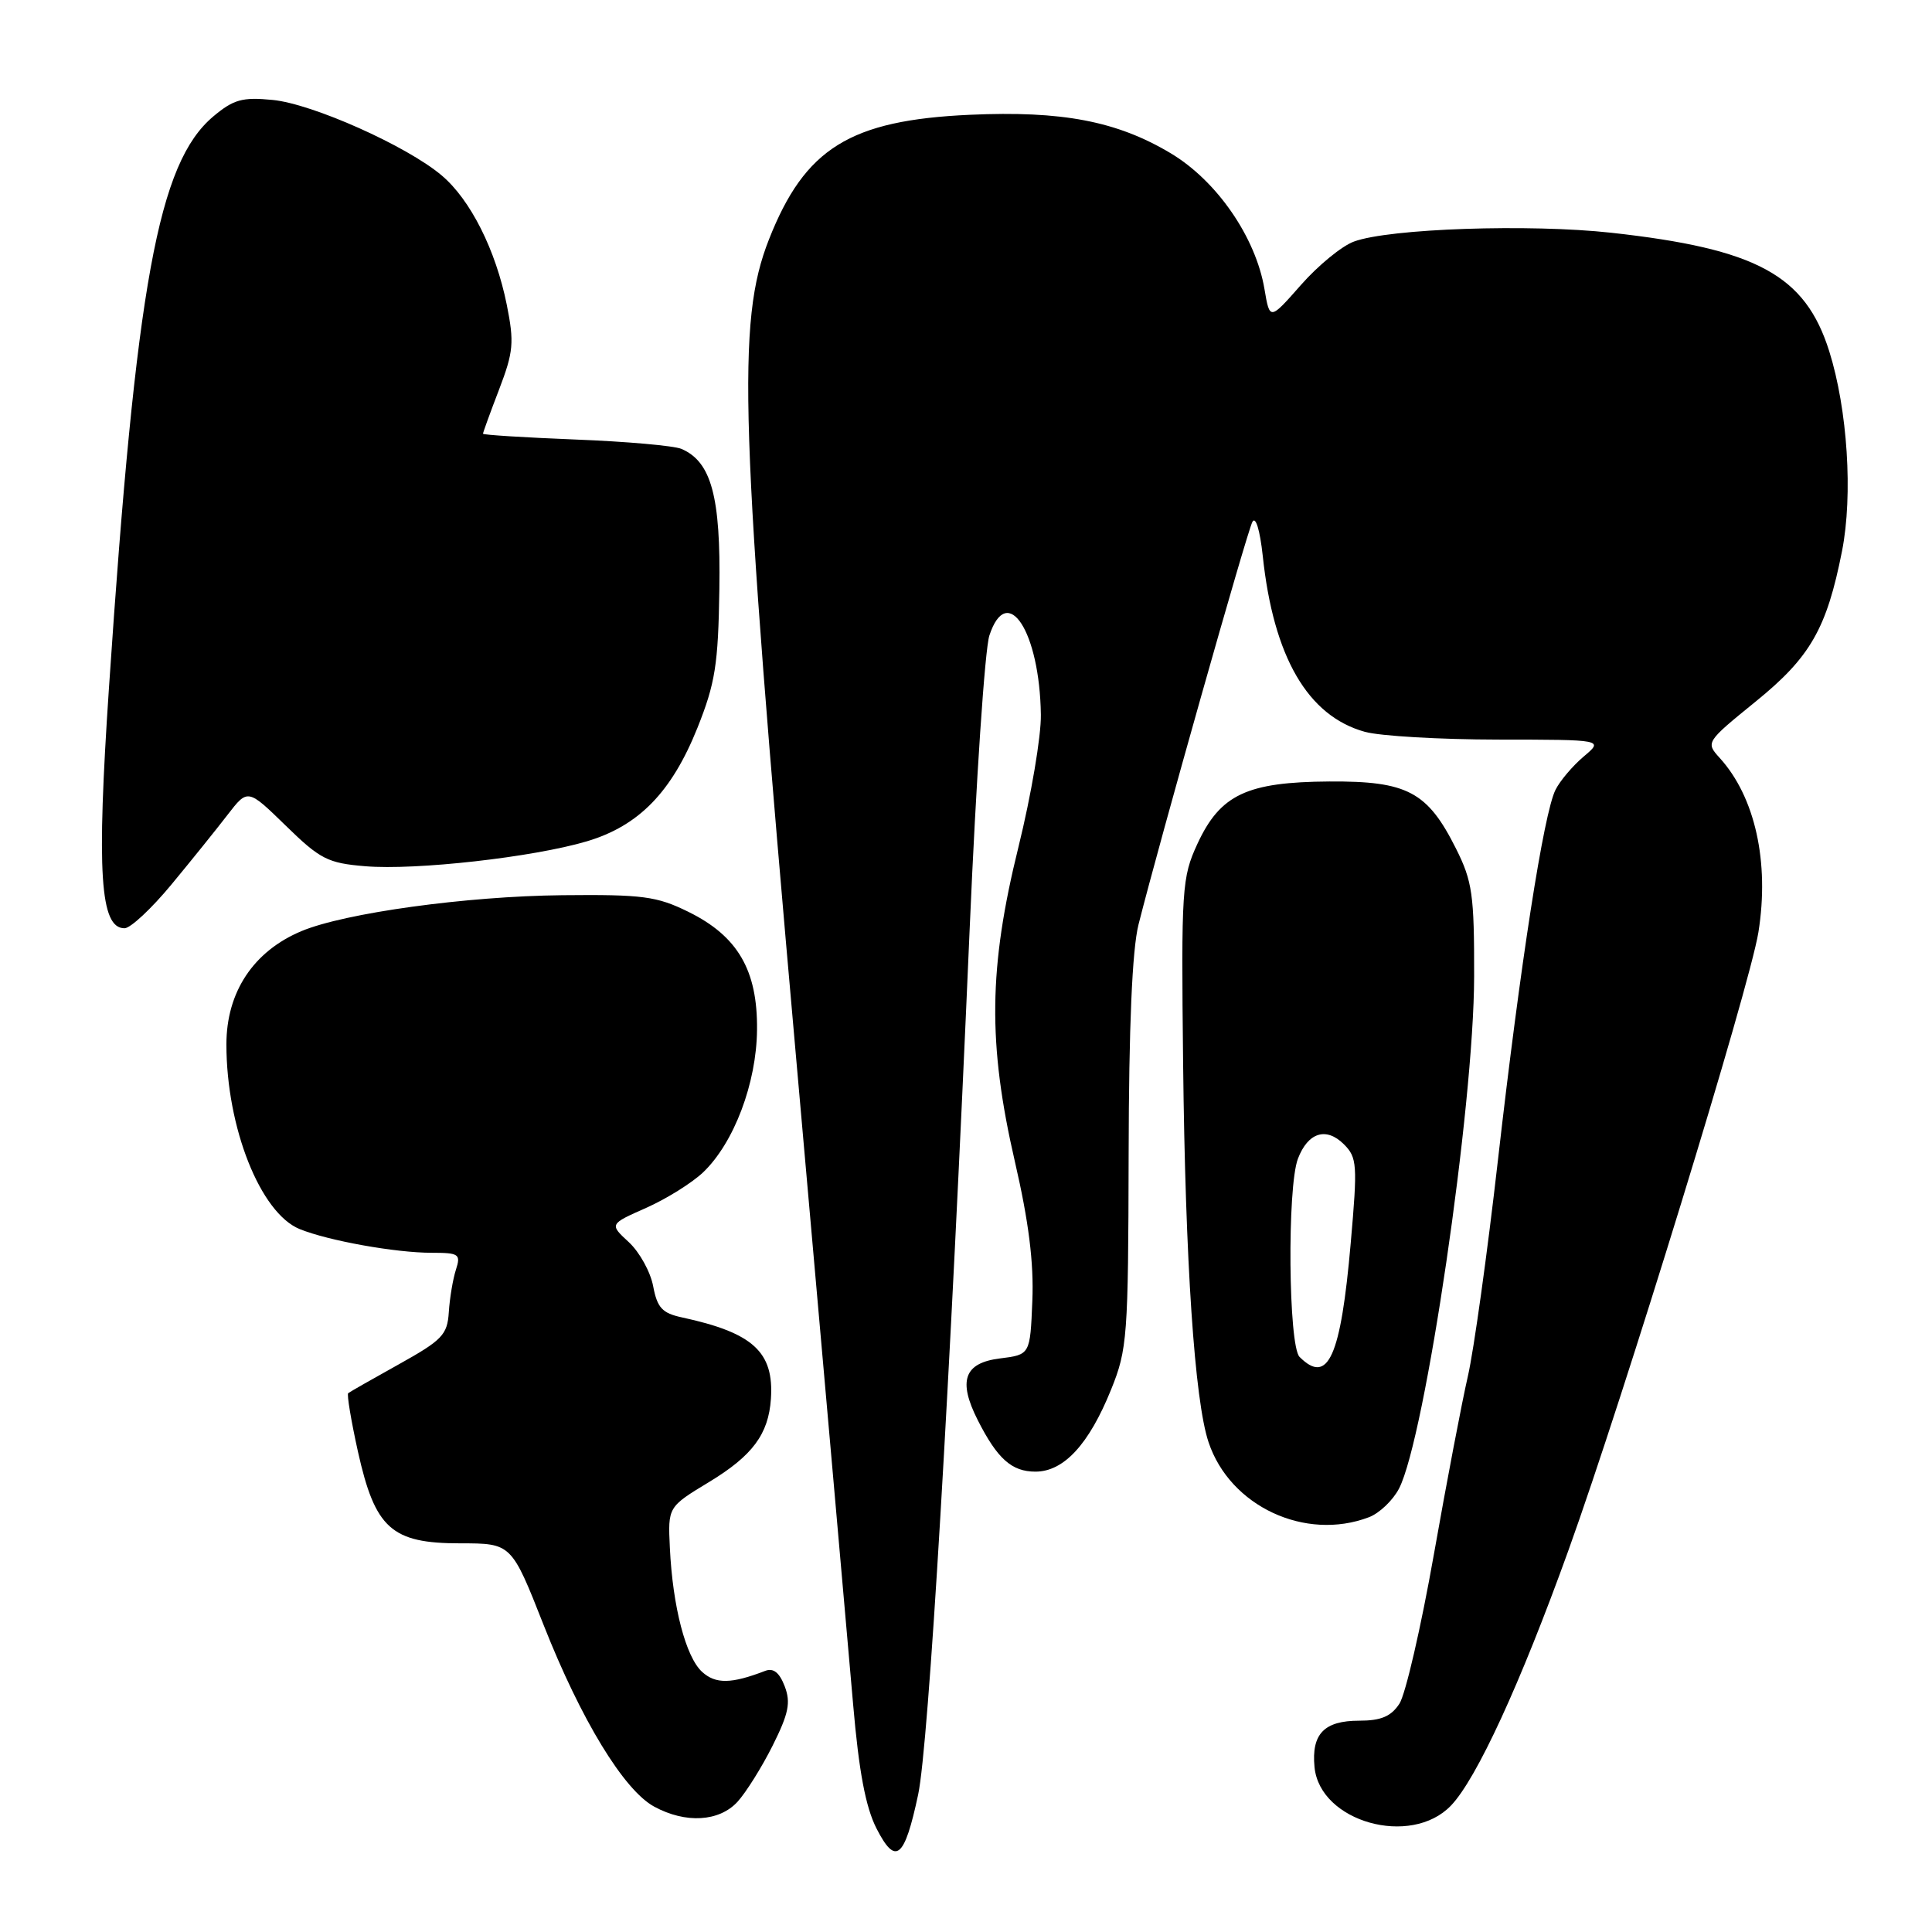 <?xml version="1.0" encoding="UTF-8" standalone="no"?>
<!DOCTYPE svg PUBLIC "-//W3C//DTD SVG 1.1//EN" "http://www.w3.org/Graphics/SVG/1.1/DTD/svg11.dtd" >
<svg xmlns="http://www.w3.org/2000/svg" xmlns:xlink="http://www.w3.org/1999/xlink" version="1.1" viewBox="0 0 256 256">
 <g >
 <path fill="currentColor"
d=" M 121.66 237.79 C 123.05 231.23 125.87 183.76 128.49 123.00 C 129.33 103.47 130.50 86.01 131.10 84.20 C 133.46 77.05 137.76 83.67 137.92 94.69 C 137.97 97.54 136.63 105.42 134.96 112.19 C 130.99 128.25 130.87 138.26 134.48 153.93 C 136.31 161.84 137.00 167.35 136.79 172.36 C 136.50 179.50 136.50 179.50 132.50 180.00 C 127.75 180.59 126.91 182.95 129.56 188.18 C 132.16 193.31 134.06 195.00 137.20 195.00 C 140.96 195.00 144.29 191.39 147.22 184.14 C 149.38 178.80 149.50 177.16 149.55 153.00 C 149.58 135.96 150.02 125.84 150.86 122.50 C 153.65 111.45 165.25 70.41 165.95 69.15 C 166.38 68.36 166.95 70.24 167.32 73.65 C 168.74 87.05 173.28 94.87 180.85 96.97 C 182.86 97.53 190.80 97.99 198.50 98.00 C 212.50 98.01 212.50 98.01 209.84 100.25 C 208.38 101.49 206.70 103.47 206.11 104.66 C 204.55 107.77 201.45 127.71 198.49 153.67 C 197.08 166.07 195.28 178.98 194.50 182.36 C 193.72 185.74 191.69 196.37 189.99 206.00 C 188.29 215.62 186.24 224.51 185.43 225.75 C 184.32 227.44 182.99 228.00 180.10 228.00 C 175.45 228.00 173.76 229.76 174.18 234.15 C 174.88 241.41 186.94 244.80 192.26 239.25 C 195.66 235.70 201.45 223.12 207.80 205.50 C 215.15 185.09 231.83 130.80 233.00 123.52 C 234.48 114.23 232.56 105.59 227.87 100.43 C 226.00 98.37 226.04 98.32 232.61 92.98 C 239.88 87.09 242.05 83.30 244.08 73.01 C 245.54 65.57 244.81 54.26 242.38 46.53 C 239.20 36.45 232.79 32.97 213.50 30.84 C 202.67 29.65 184.06 30.28 179.40 32.01 C 177.80 32.59 174.64 35.19 172.38 37.76 C 168.25 42.45 168.25 42.45 167.55 38.31 C 166.39 31.43 161.23 23.95 155.11 20.30 C 147.99 16.05 140.74 14.66 128.51 15.21 C 112.62 15.93 106.65 19.64 101.89 31.73 C 97.59 42.65 98.03 55.91 105.43 139.50 C 109.03 180.20 112.46 219.08 113.05 225.91 C 113.81 234.72 114.70 239.46 116.14 242.28 C 118.68 247.25 119.85 246.30 121.66 237.79 Z  M 97.72 238.75 C 98.85 237.51 100.95 234.16 102.38 231.30 C 104.50 227.06 104.80 225.60 103.98 223.45 C 103.28 221.62 102.48 220.98 101.39 221.40 C 96.90 223.13 94.83 223.16 93.04 221.54 C 90.87 219.57 89.13 212.88 88.76 205.09 C 88.50 199.68 88.50 199.68 93.95 196.38 C 99.71 192.89 101.83 190.04 102.15 185.36 C 102.57 179.14 99.80 176.60 90.35 174.56 C 87.75 174.00 87.09 173.29 86.55 170.44 C 86.20 168.55 84.75 165.92 83.33 164.60 C 80.74 162.21 80.74 162.21 85.62 160.05 C 88.30 158.86 91.70 156.74 93.18 155.33 C 97.26 151.42 100.25 143.52 100.31 136.44 C 100.39 128.56 97.76 124.04 91.21 120.82 C 87.02 118.76 85.18 118.51 74.50 118.62 C 61.82 118.75 45.70 120.97 39.94 123.38 C 33.58 126.05 30.00 131.45 30.00 138.39 C 30.00 149.40 34.50 160.74 39.71 162.86 C 43.50 164.40 52.41 166.00 57.20 166.00 C 60.83 166.00 61.08 166.18 60.41 168.25 C 60.01 169.49 59.59 172.01 59.47 173.86 C 59.28 176.87 58.60 177.57 52.88 180.76 C 49.37 182.71 46.34 184.44 46.14 184.60 C 45.94 184.76 46.52 188.23 47.42 192.31 C 49.70 202.55 51.87 204.50 60.97 204.50 C 67.77 204.50 67.77 204.50 72.04 215.34 C 76.99 227.89 82.67 237.22 86.69 239.39 C 90.85 241.65 95.29 241.39 97.72 238.75 Z  M 181.39 201.04 C 182.77 200.52 184.57 198.80 185.38 197.24 C 188.85 190.51 195.31 146.53 195.33 129.39 C 195.35 118.56 195.10 116.78 192.93 112.45 C 189.15 104.90 186.48 103.49 176.17 103.55 C 165.20 103.62 161.69 105.28 158.66 111.82 C 156.61 116.27 156.51 117.69 156.77 141.00 C 157.06 167.18 158.29 185.59 160.14 191.10 C 162.97 199.59 172.95 204.25 181.39 201.04 Z  M 22.71 117.21 C 25.35 114.02 28.70 109.86 30.16 107.96 C 32.83 104.50 32.83 104.50 37.87 109.41 C 42.42 113.85 43.43 114.37 48.39 114.78 C 55.10 115.34 70.65 113.59 77.76 111.48 C 84.65 109.43 89.00 104.96 92.42 96.43 C 94.77 90.54 95.17 88.07 95.32 78.06 C 95.51 65.81 94.26 61.18 90.29 59.48 C 89.30 59.06 82.99 58.50 76.25 58.24 C 69.51 57.97 64.00 57.63 64.00 57.47 C 64.00 57.31 64.96 54.66 66.14 51.59 C 68.04 46.62 68.15 45.38 67.15 40.38 C 65.69 33.13 62.34 26.46 58.52 23.24 C 53.91 19.34 41.37 13.74 36.11 13.24 C 32.11 12.85 30.94 13.18 28.26 15.43 C 20.96 21.58 18.04 37.57 14.44 91.11 C 12.78 115.69 13.26 123.00 16.50 123.00 C 17.29 123.00 20.08 120.39 22.71 117.21 Z  M 172.20 179.80 C 170.72 178.32 170.54 157.33 171.98 153.54 C 173.31 150.05 175.73 149.29 178.07 151.62 C 179.83 153.38 179.89 154.31 178.98 164.69 C 177.66 179.83 175.97 183.57 172.20 179.80 Z "/>
</g>
</svg>
